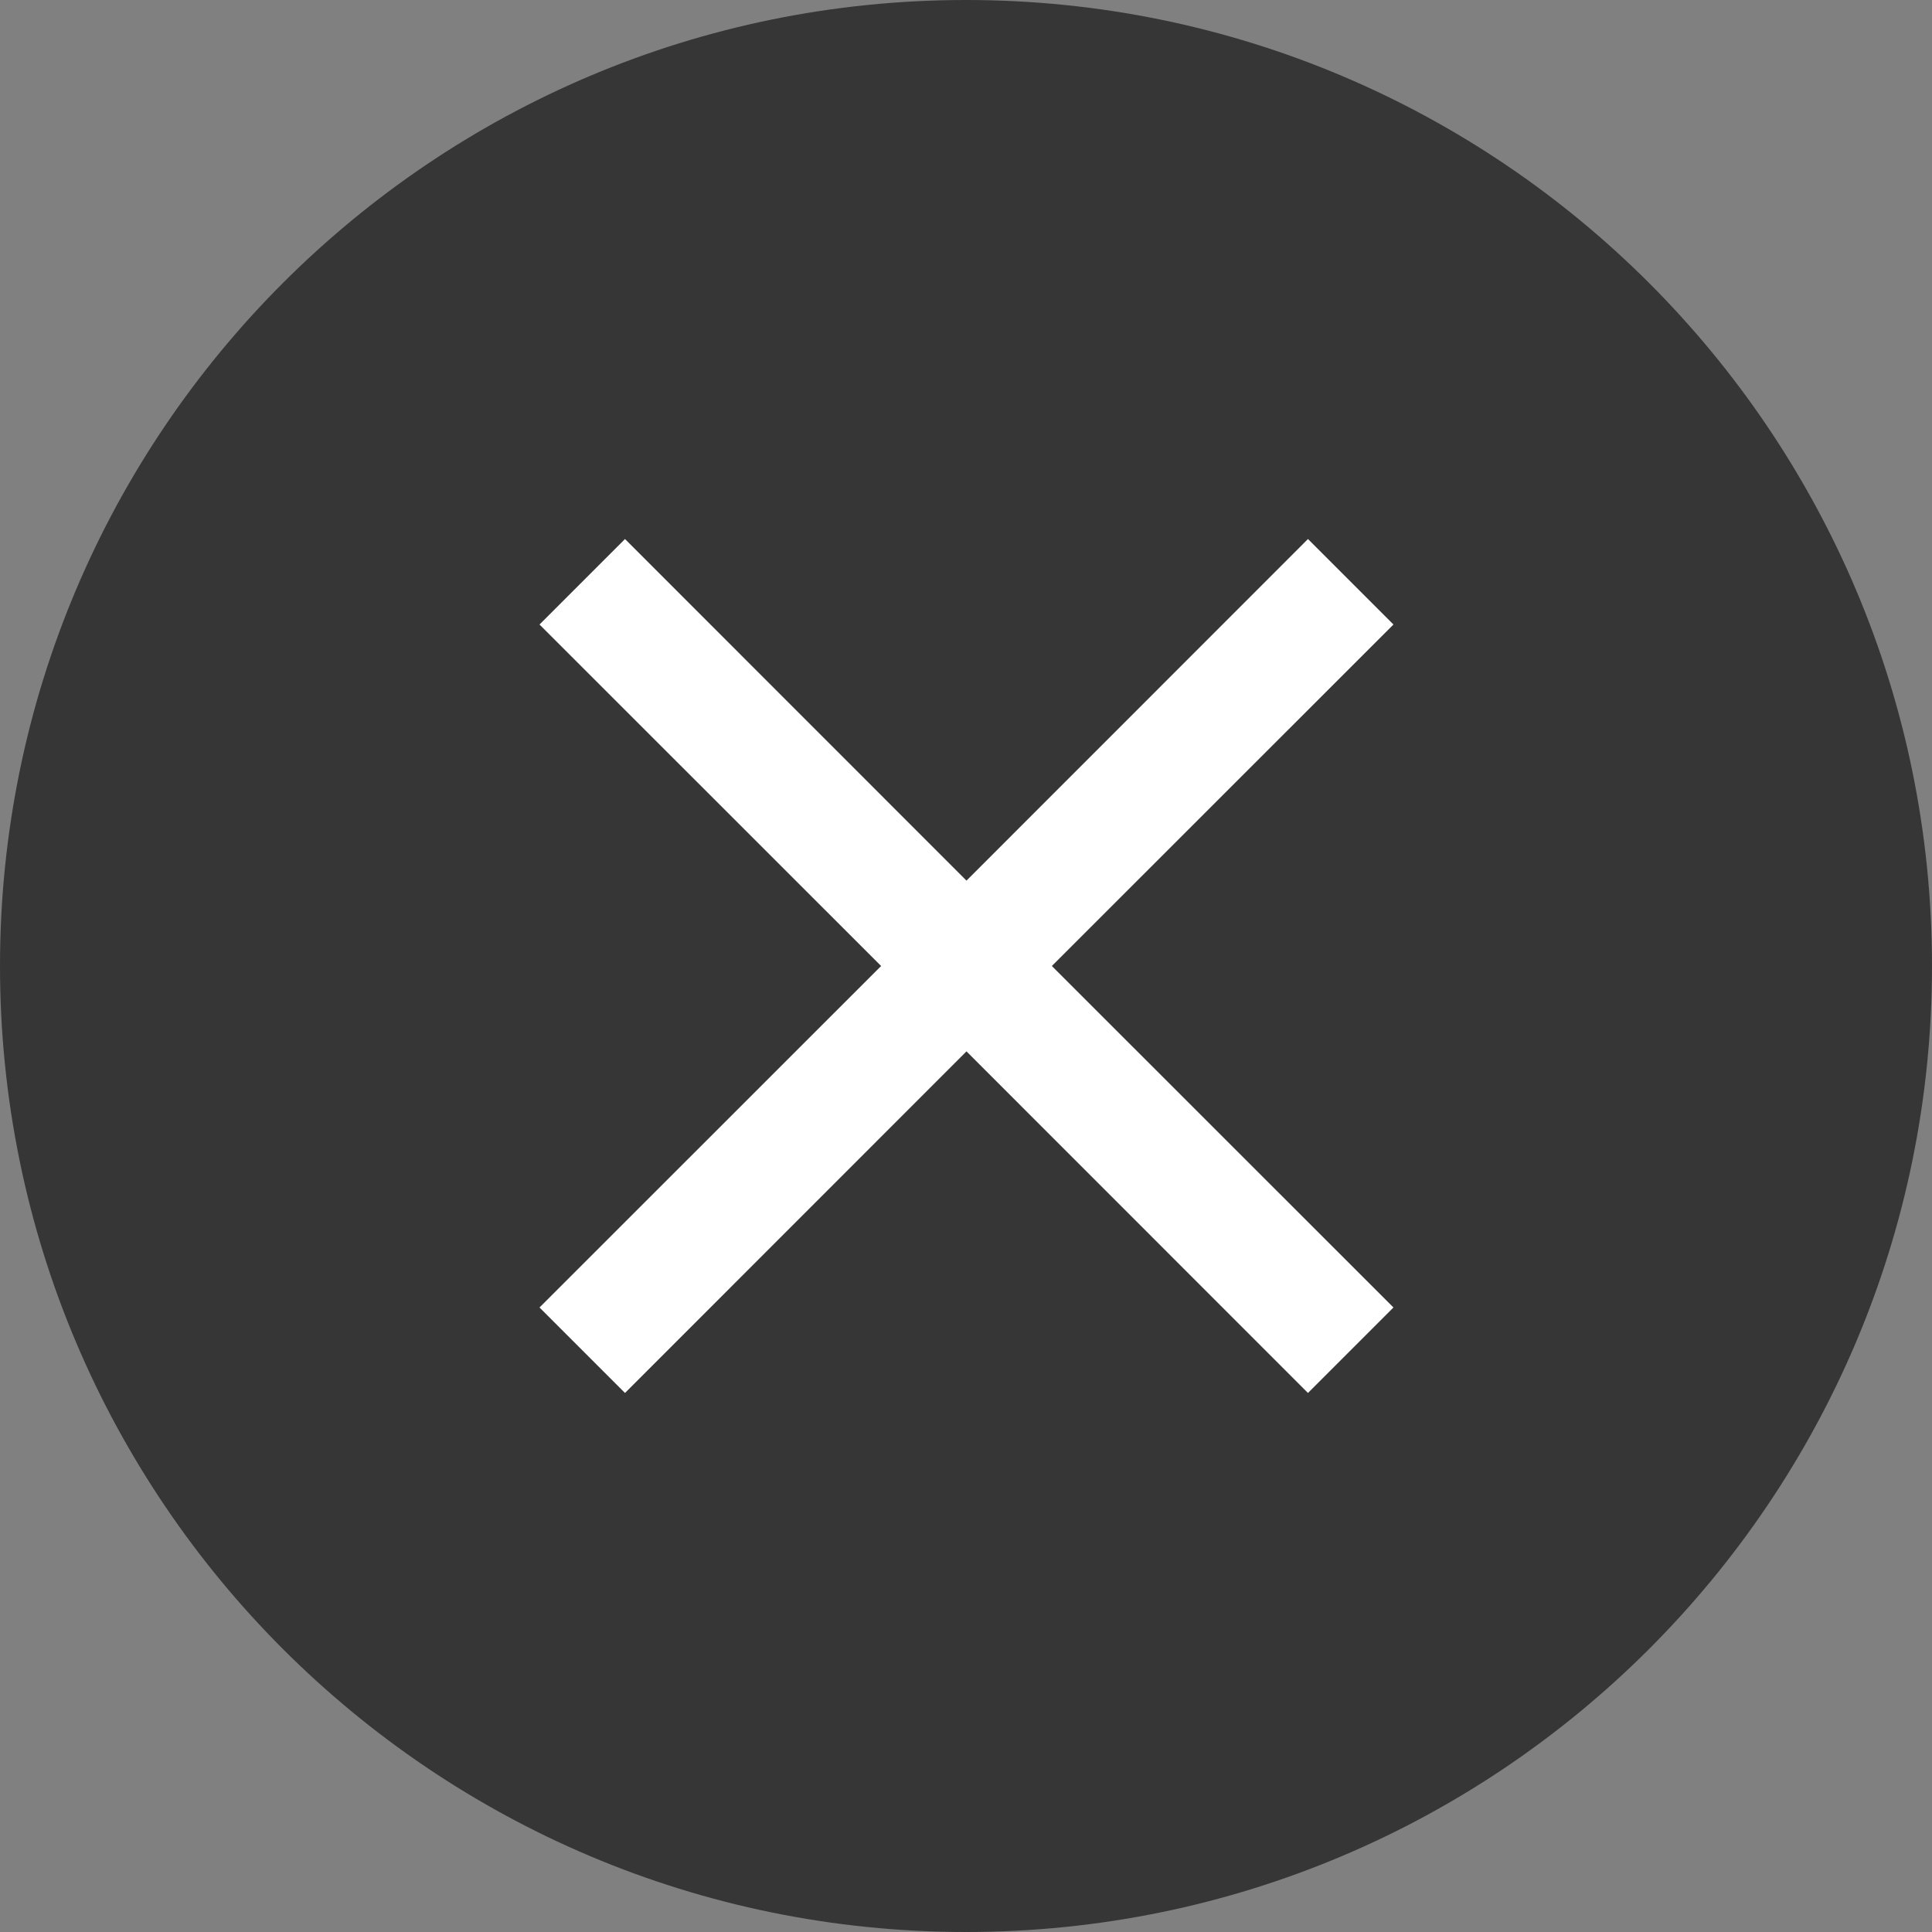 <svg width="16" height="16" viewBox="0 0 16 16" fill="none" xmlns="http://www.w3.org/2000/svg">
<rect x="0" y="0" width="16" height="16" fill="#808080" stroke="none"/>
<path d="M0 8C0 3.582 3.582 0 8 0V0C12.418 0 16 3.582 16 8V8C16 12.418 12.418 16 8 16V16C3.582 16 0 12.418 0 8V8Z" fill="#363636"/>
<path fill-rule="evenodd" clip-rule="evenodd" d="M8.004 7.293L5.176 4.464L4.468 5.172L7.297 8L4.468 10.828L5.176 11.536L8.004 8.707L10.832 11.536L11.54 10.828L8.711 8L11.54 5.172L10.832 4.464L8.004 7.293Z" fill="white"/>
</svg>
